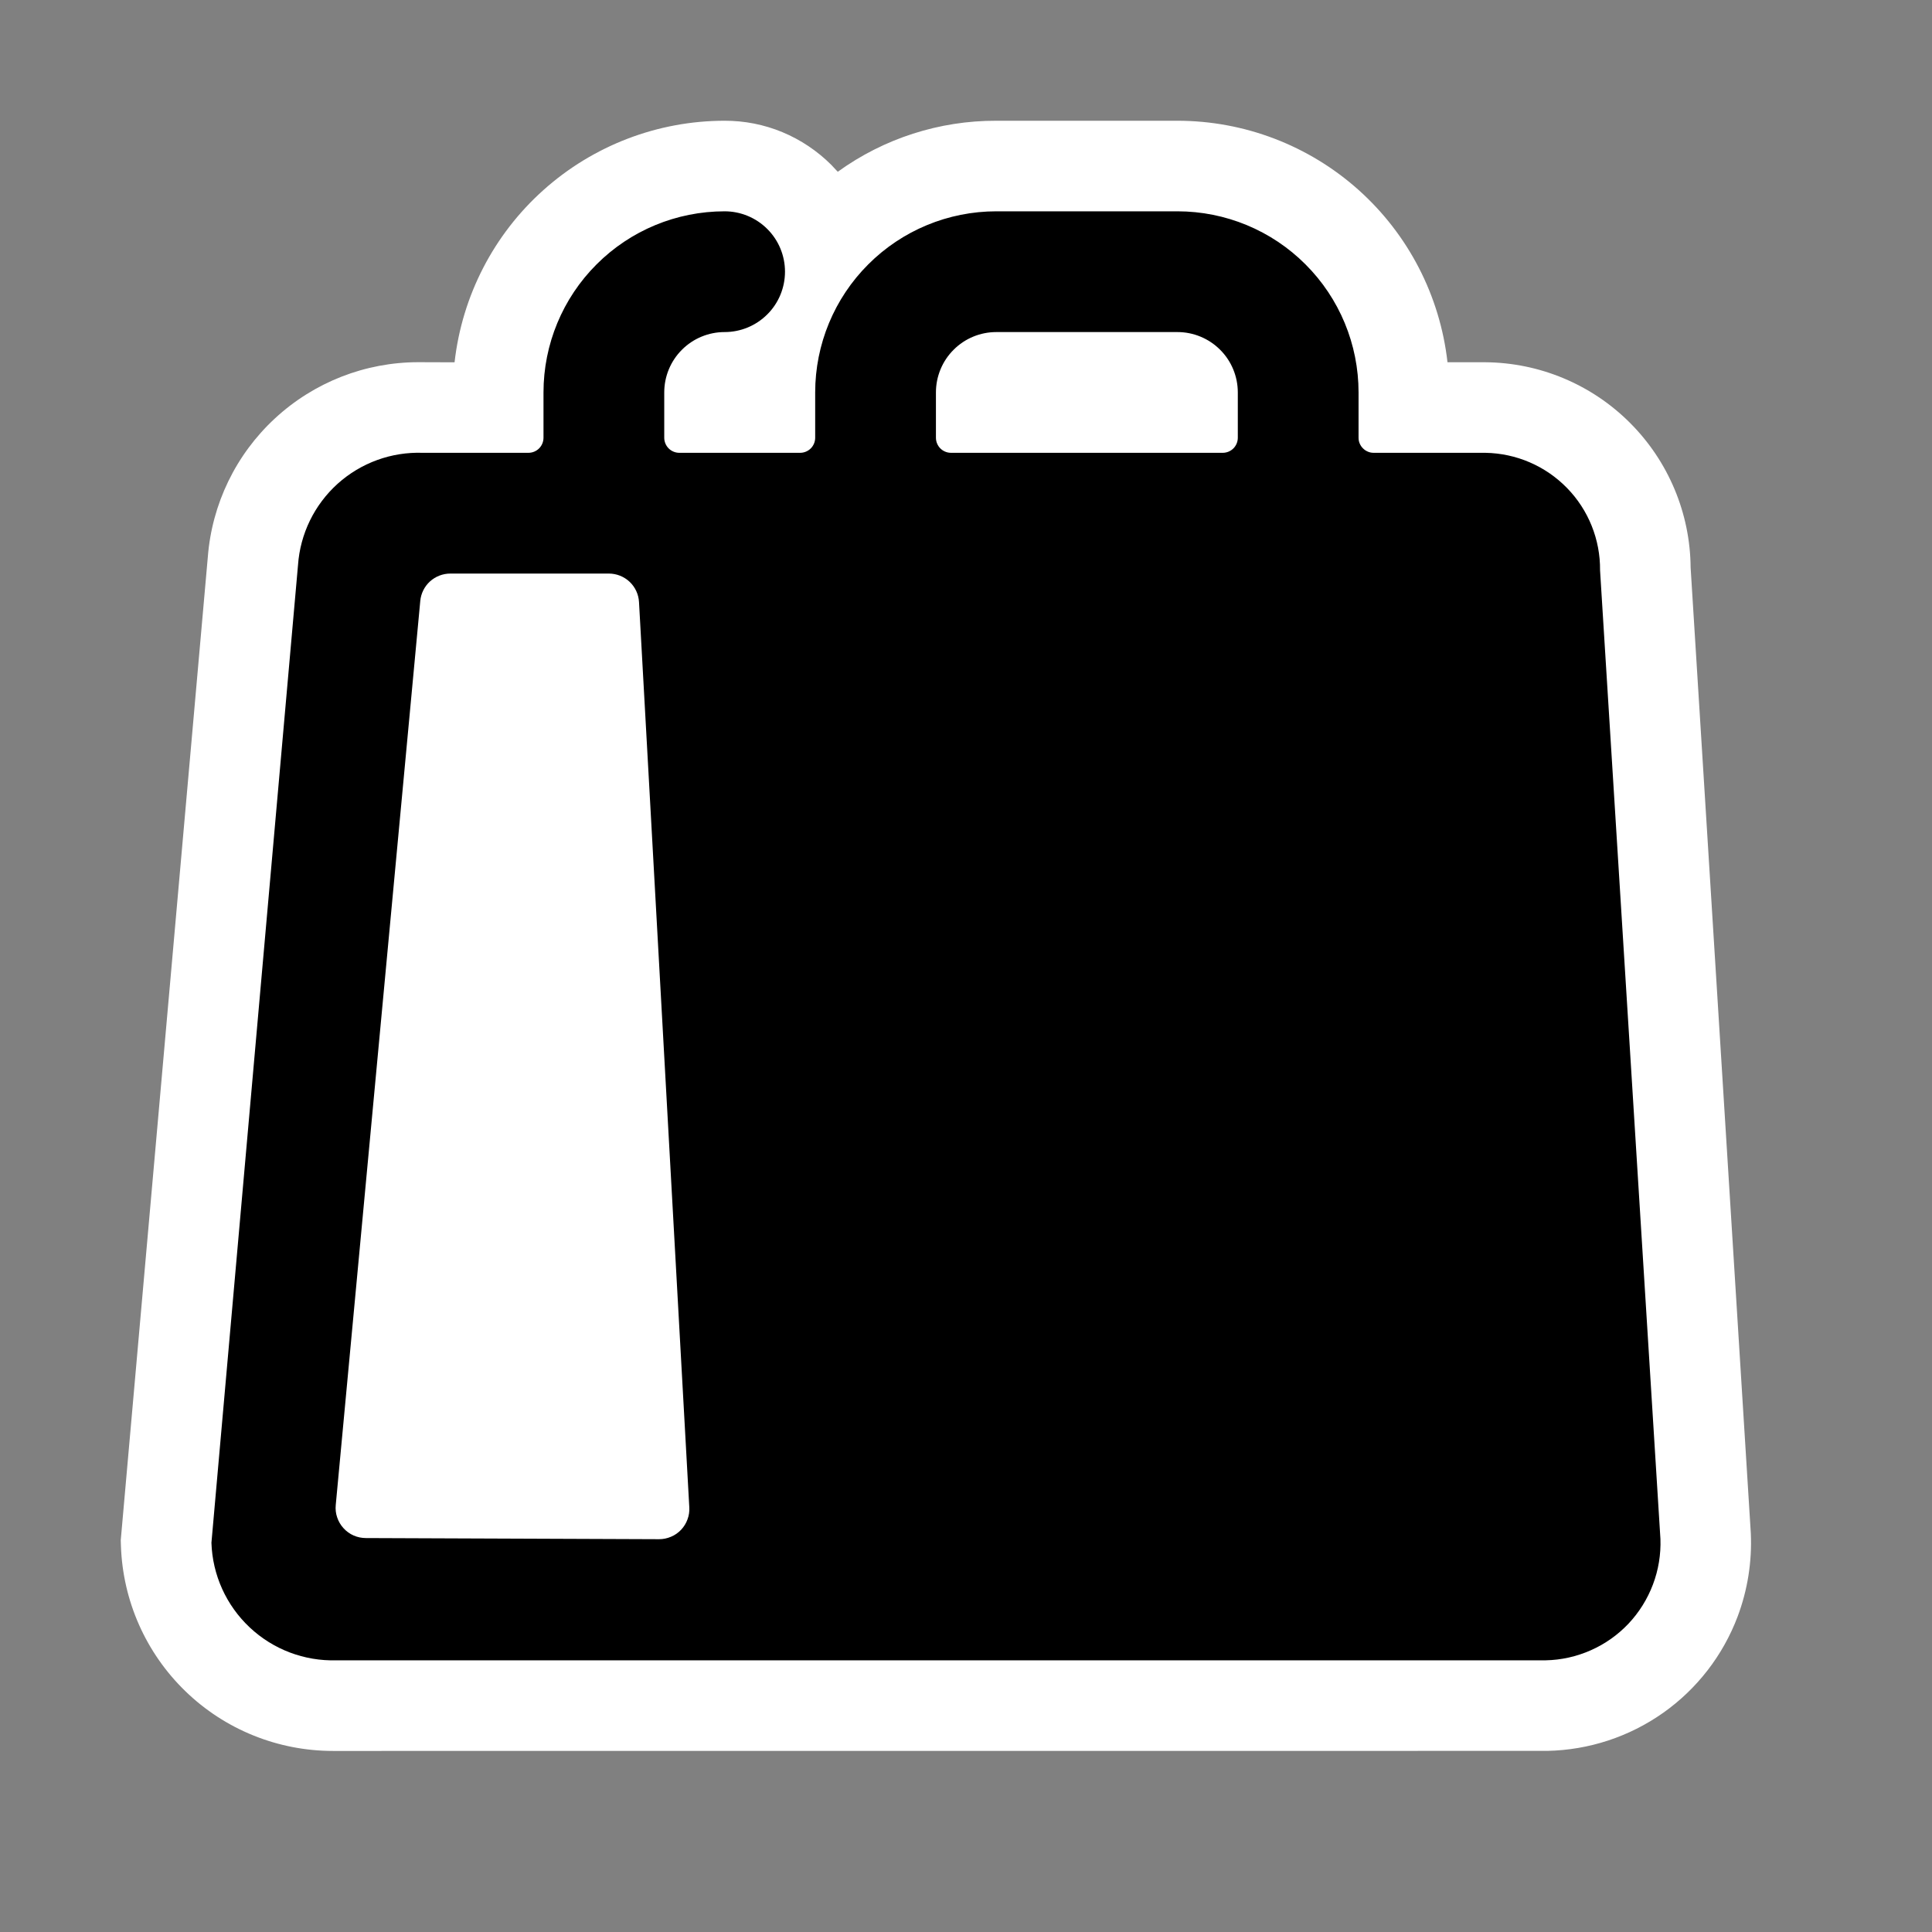 <svg width="32" height="32" viewBox="0 0 32 32" fill="none" xmlns="http://www.w3.org/2000/svg">
<rect x="0" y="0" width="32" height="32" fill="#808080" stroke="none"/>
<path d="M5.515 29.001C4.603 29.001 3.726 28.647 3.071 28.012C2.416 27.378 2.033 26.514 2.003 25.603L2 25.511L3.442 9.227C3.51 8.348 3.907 7.528 4.554 6.93C5.201 6.331 6.049 5.999 6.93 5.999L7.529 6.001C7.653 4.901 8.177 3.884 9.002 3.147C9.827 2.409 10.895 2 12.002 2C12.33 1.999 12.656 2.063 12.959 2.189C13.262 2.315 13.538 2.5 13.77 2.732C13.806 2.769 13.841 2.806 13.876 2.845C14.64 2.293 15.559 1.997 16.502 2H19.502C20.609 2 21.677 2.408 22.502 3.146C23.327 3.884 23.851 4.9 23.975 6H24.602C25.501 6.007 26.362 6.367 26.998 7.004C27.634 7.64 27.995 8.5 28.002 9.4L28.999 25.396C29.02 25.866 28.946 26.334 28.781 26.774C28.538 27.418 28.108 27.974 27.547 28.37C26.985 28.767 26.317 28.986 25.63 29L5.515 29.001Z" fill="white"/>
<path d="M26.502 9.447C26.507 8.937 26.31 8.446 25.954 8.082C25.598 7.717 25.112 7.508 24.602 7.5H22.753C22.72 7.5 22.687 7.494 22.657 7.481C22.627 7.469 22.599 7.45 22.576 7.427C22.552 7.404 22.534 7.376 22.521 7.346C22.508 7.316 22.502 7.283 22.502 7.25V6.5C22.502 5.704 22.186 4.941 21.623 4.379C21.061 3.816 20.298 3.5 19.502 3.5H16.502C15.706 3.5 14.943 3.816 14.381 4.379C13.818 4.941 13.502 5.704 13.502 6.5V7.25C13.502 7.316 13.476 7.38 13.429 7.427C13.382 7.474 13.318 7.5 13.252 7.5H11.252C11.186 7.5 11.122 7.474 11.075 7.427C11.028 7.38 11.002 7.316 11.002 7.25V6.5C11.002 6.235 11.107 5.98 11.295 5.793C11.482 5.605 11.737 5.5 12.002 5.5C12.267 5.5 12.521 5.395 12.709 5.207C12.897 5.02 13.002 4.765 13.002 4.5C13.002 4.235 12.897 3.98 12.709 3.793C12.521 3.605 12.267 3.5 12.002 3.5C11.206 3.5 10.443 3.816 9.881 4.379C9.318 4.941 9.002 5.704 9.002 6.5V7.25C9.002 7.316 8.976 7.38 8.929 7.427C8.882 7.474 8.818 7.5 8.752 7.5H7.002C6.484 7.482 5.979 7.665 5.593 8.012C5.208 8.359 4.972 8.842 4.936 9.359L3.502 25.553C3.519 26.086 3.747 26.59 4.136 26.955C4.524 27.32 5.041 27.516 5.574 27.5H25.602C25.859 27.495 26.113 27.438 26.348 27.334C26.584 27.23 26.796 27.08 26.973 26.893C27.149 26.706 27.287 26.485 27.378 26.244C27.469 26.004 27.511 25.747 27.502 25.49L26.502 9.447ZM15.502 6.5C15.502 6.235 15.607 5.98 15.795 5.793C15.982 5.605 16.237 5.5 16.502 5.5H19.502C19.767 5.5 20.021 5.605 20.209 5.793C20.397 5.98 20.502 6.235 20.502 6.5V7.25C20.502 7.316 20.476 7.38 20.429 7.427C20.382 7.474 20.318 7.5 20.252 7.5H15.752C15.686 7.5 15.622 7.474 15.575 7.427C15.528 7.38 15.502 7.316 15.502 7.25V6.5ZM6.061 25.475C5.991 25.475 5.922 25.461 5.858 25.433C5.794 25.405 5.737 25.364 5.69 25.312C5.643 25.261 5.607 25.2 5.585 25.134C5.562 25.068 5.554 24.997 5.561 24.928L6.961 9.954C6.972 9.83 7.03 9.714 7.122 9.63C7.214 9.547 7.334 9.5 7.459 9.5H10.084C10.212 9.5 10.335 9.549 10.428 9.636C10.521 9.724 10.577 9.844 10.584 9.972L11.417 24.966C11.421 25.034 11.411 25.102 11.387 25.166C11.364 25.23 11.328 25.288 11.281 25.338C11.234 25.387 11.178 25.427 11.115 25.453C11.052 25.48 10.985 25.494 10.917 25.494L6.061 25.475Z" fill="black"/>
</svg>
